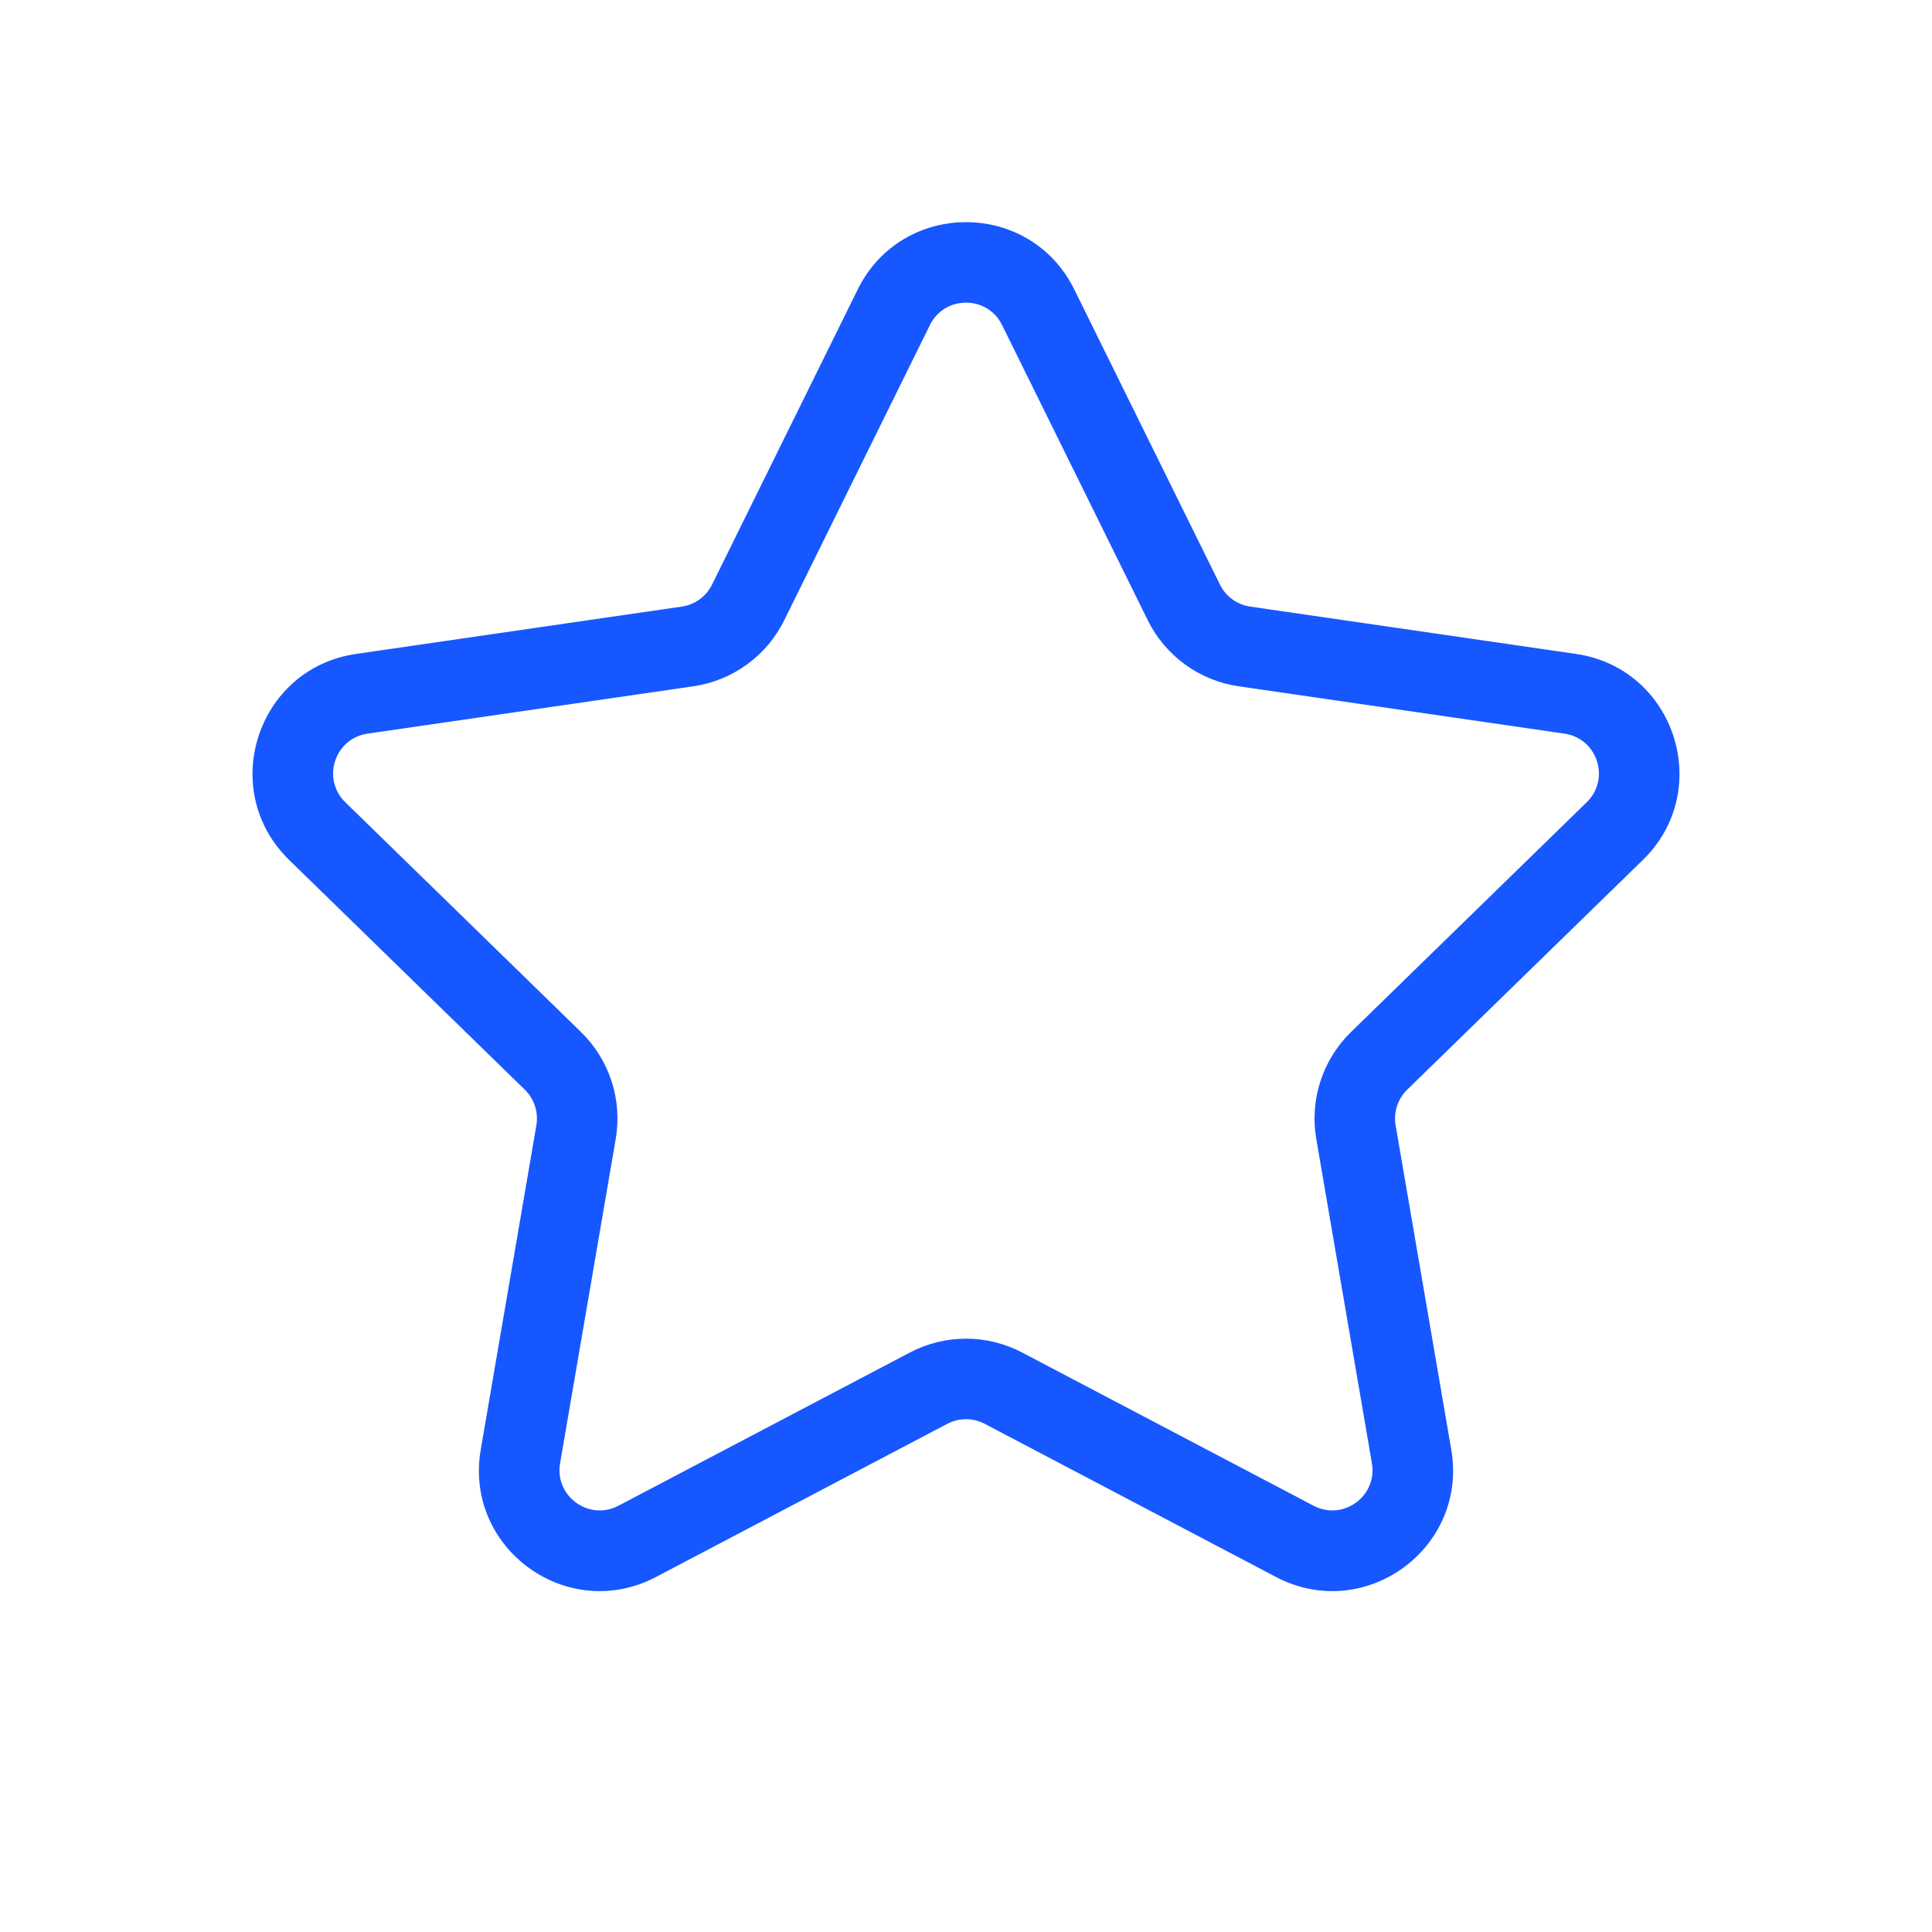<svg width="40" height="40" viewBox="0 0 40 40" fill="none" xmlns="http://www.w3.org/2000/svg">
<path fill-rule="evenodd" clip-rule="evenodd" d="M17.758 5.993C18.675 4.135 21.325 4.135 22.242 5.993L25.258 12.104C25.379 12.35 25.614 12.52 25.885 12.559L32.629 13.539C34.679 13.837 35.498 16.357 34.014 17.804L29.135 22.56C28.938 22.752 28.849 23.027 28.895 23.298L30.047 30.014C30.397 32.057 28.254 33.614 26.419 32.65L20.388 29.479C20.145 29.351 19.855 29.351 19.612 29.479L13.581 32.65C11.746 33.614 9.603 32.057 9.953 30.014L11.105 23.298C11.151 23.027 11.062 22.752 10.865 22.56L5.986 17.804C4.502 16.357 5.321 13.837 7.371 13.539L14.115 12.559C14.386 12.52 14.621 12.35 14.742 12.104L17.758 5.993ZM20.747 6.73C20.442 6.111 19.558 6.111 19.253 6.73L16.237 12.841C15.873 13.579 15.169 14.091 14.354 14.209L7.611 15.189C6.927 15.288 6.654 16.128 7.149 16.61L12.029 21.367C12.618 21.941 12.887 22.769 12.748 23.58L11.596 30.296C11.479 30.977 12.194 31.496 12.805 31.174L18.837 28.003C19.565 27.62 20.435 27.62 21.163 28.003L27.195 31.174C27.806 31.496 28.521 30.977 28.404 30.296L27.252 23.58C27.113 22.769 27.382 21.941 27.971 21.367L32.851 16.61C33.346 16.128 33.073 15.288 32.389 15.189L25.645 14.209C24.831 14.091 24.127 13.579 23.763 12.841L20.747 6.73Z" fill="#1657FF"/>
</svg>
